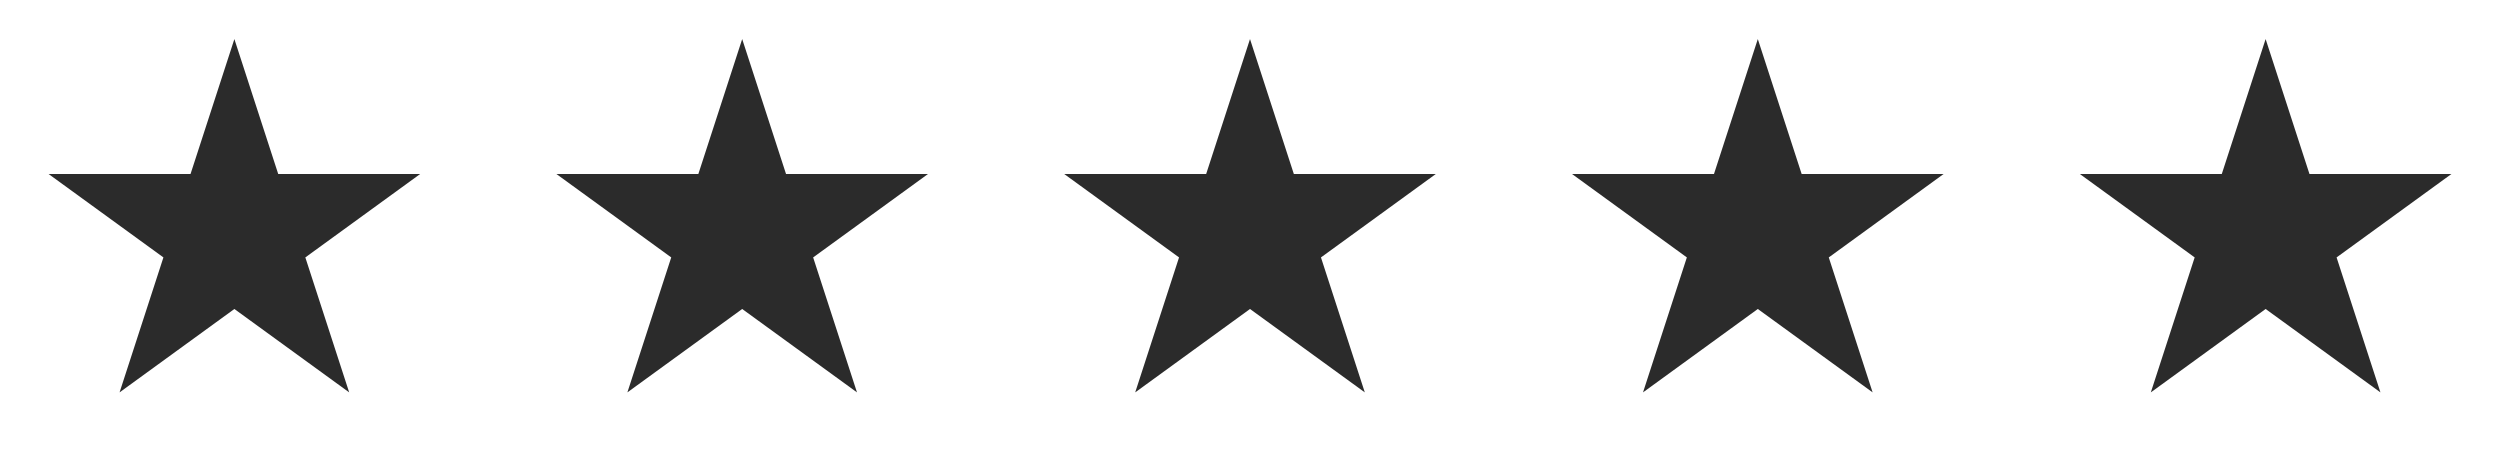 <svg width="128" height="24" viewBox="0 0 128 24" fill="none" xmlns="http://www.w3.org/2000/svg">
<path d="M12 2L14.245 8.91H21.511L15.633 13.18L17.878 20.09L12 15.82L6.122 20.09L8.367 13.18L2.489 8.91H9.755L12 2Z" fill="#2B2B2B"/>
<path d="M38 2L40.245 8.91H47.511L41.633 13.18L43.878 20.09L38 15.82L32.122 20.09L34.367 13.18L28.489 8.91H35.755L38 2Z" fill="#2B2B2B"/>
<path d="M64 2L66.245 8.91H73.511L67.633 13.18L69.878 20.09L64 15.82L58.122 20.09L60.367 13.18L54.489 8.91H61.755L64 2Z" fill="#2B2B2B"/>
<path d="M90 2L92.245 8.91H99.511L93.633 13.18L95.878 20.09L90 15.82L84.122 20.09L86.367 13.18L80.489 8.91H87.755L90 2Z" fill="#2B2B2B"/>
<path d="M116 2L118.245 8.91H125.511L119.633 13.18L121.878 20.09L116 15.82L110.122 20.09L112.367 13.18L106.489 8.91H113.755L116 2Z" fill="#2B2B2B"/>
</svg>
